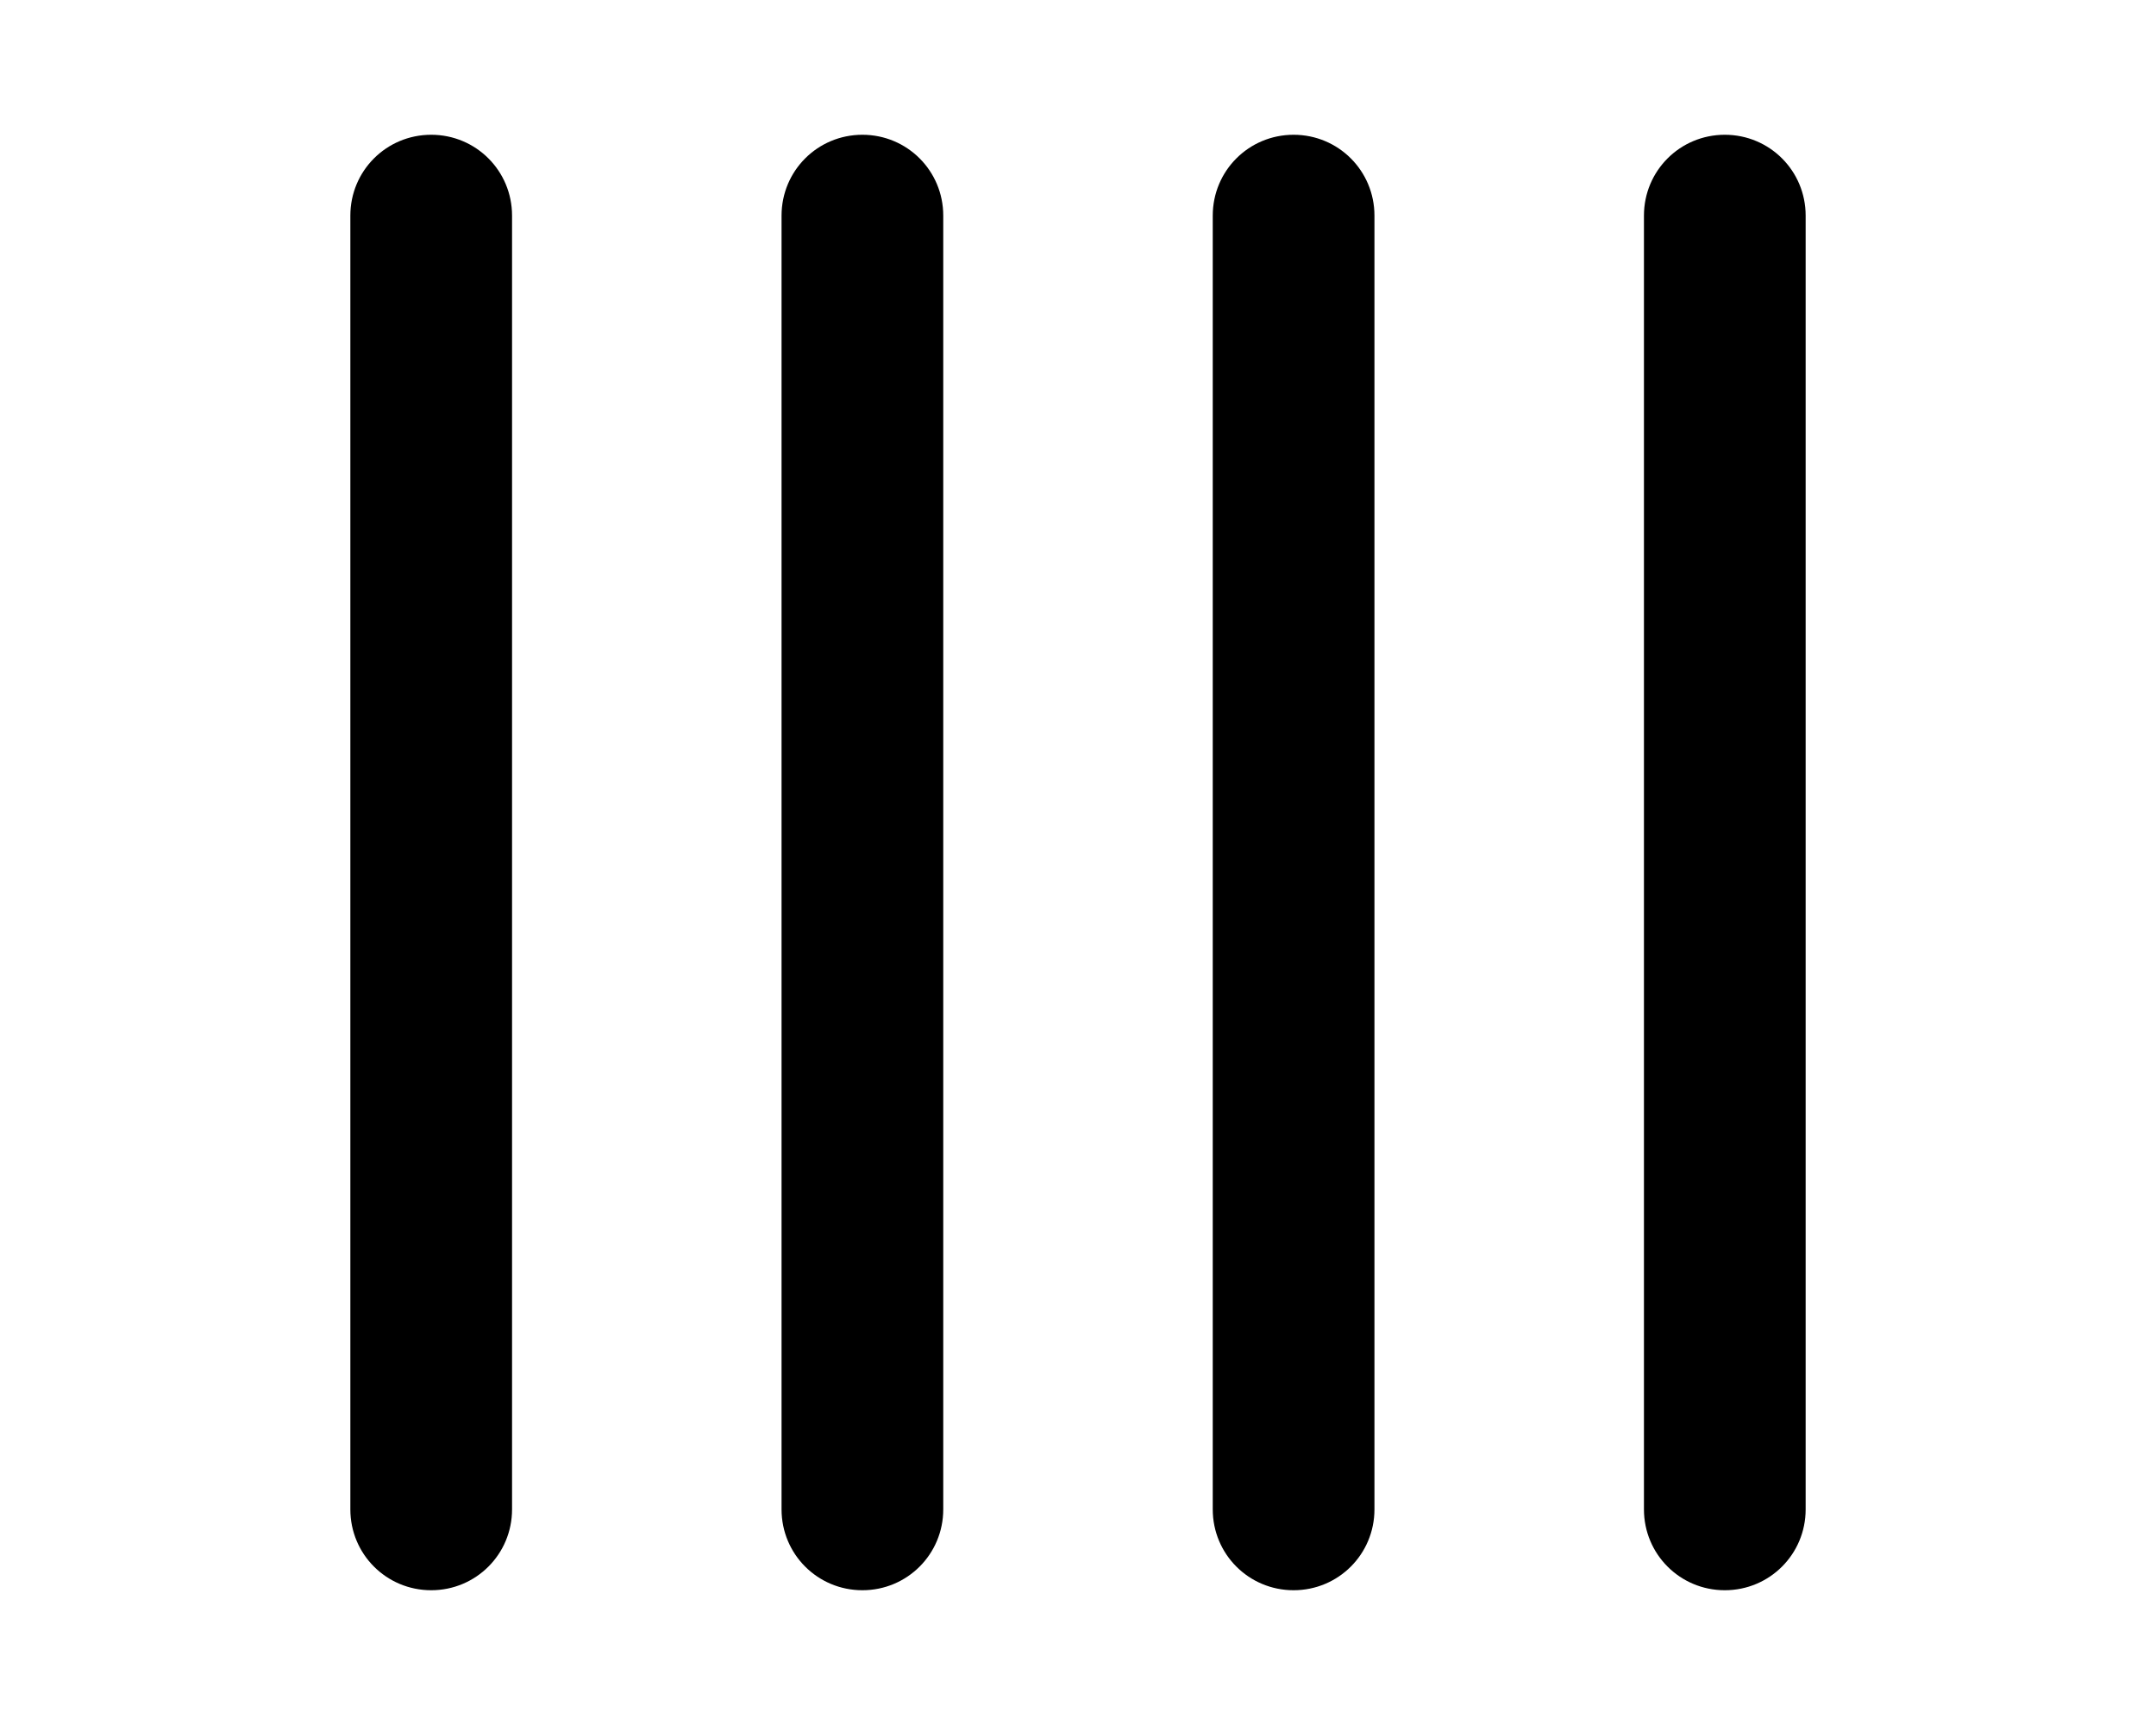 <svg xmlns="http://www.w3.org/2000/svg" viewBox="0 0 640 512"><path d="M152 64c0-13.3-10.7-24-24-24s-24 10.7-24 24V448c0 13.3 10.7 24 24 24s24-10.7 24-24V64zm128 0c0-13.3-10.7-24-24-24s-24 10.7-24 24V448c0 13.3 10.7 24 24 24s24-10.7 24-24V64zM384 40c-13.3 0-24 10.7-24 24V448c0 13.3 10.7 24 24 24s24-10.7 24-24V64c0-13.3-10.7-24-24-24zM536 64c0-13.3-10.7-24-24-24s-24 10.7-24 24V448c0 13.3 10.7 24 24 24s24-10.7 24-24V64z"/></svg>